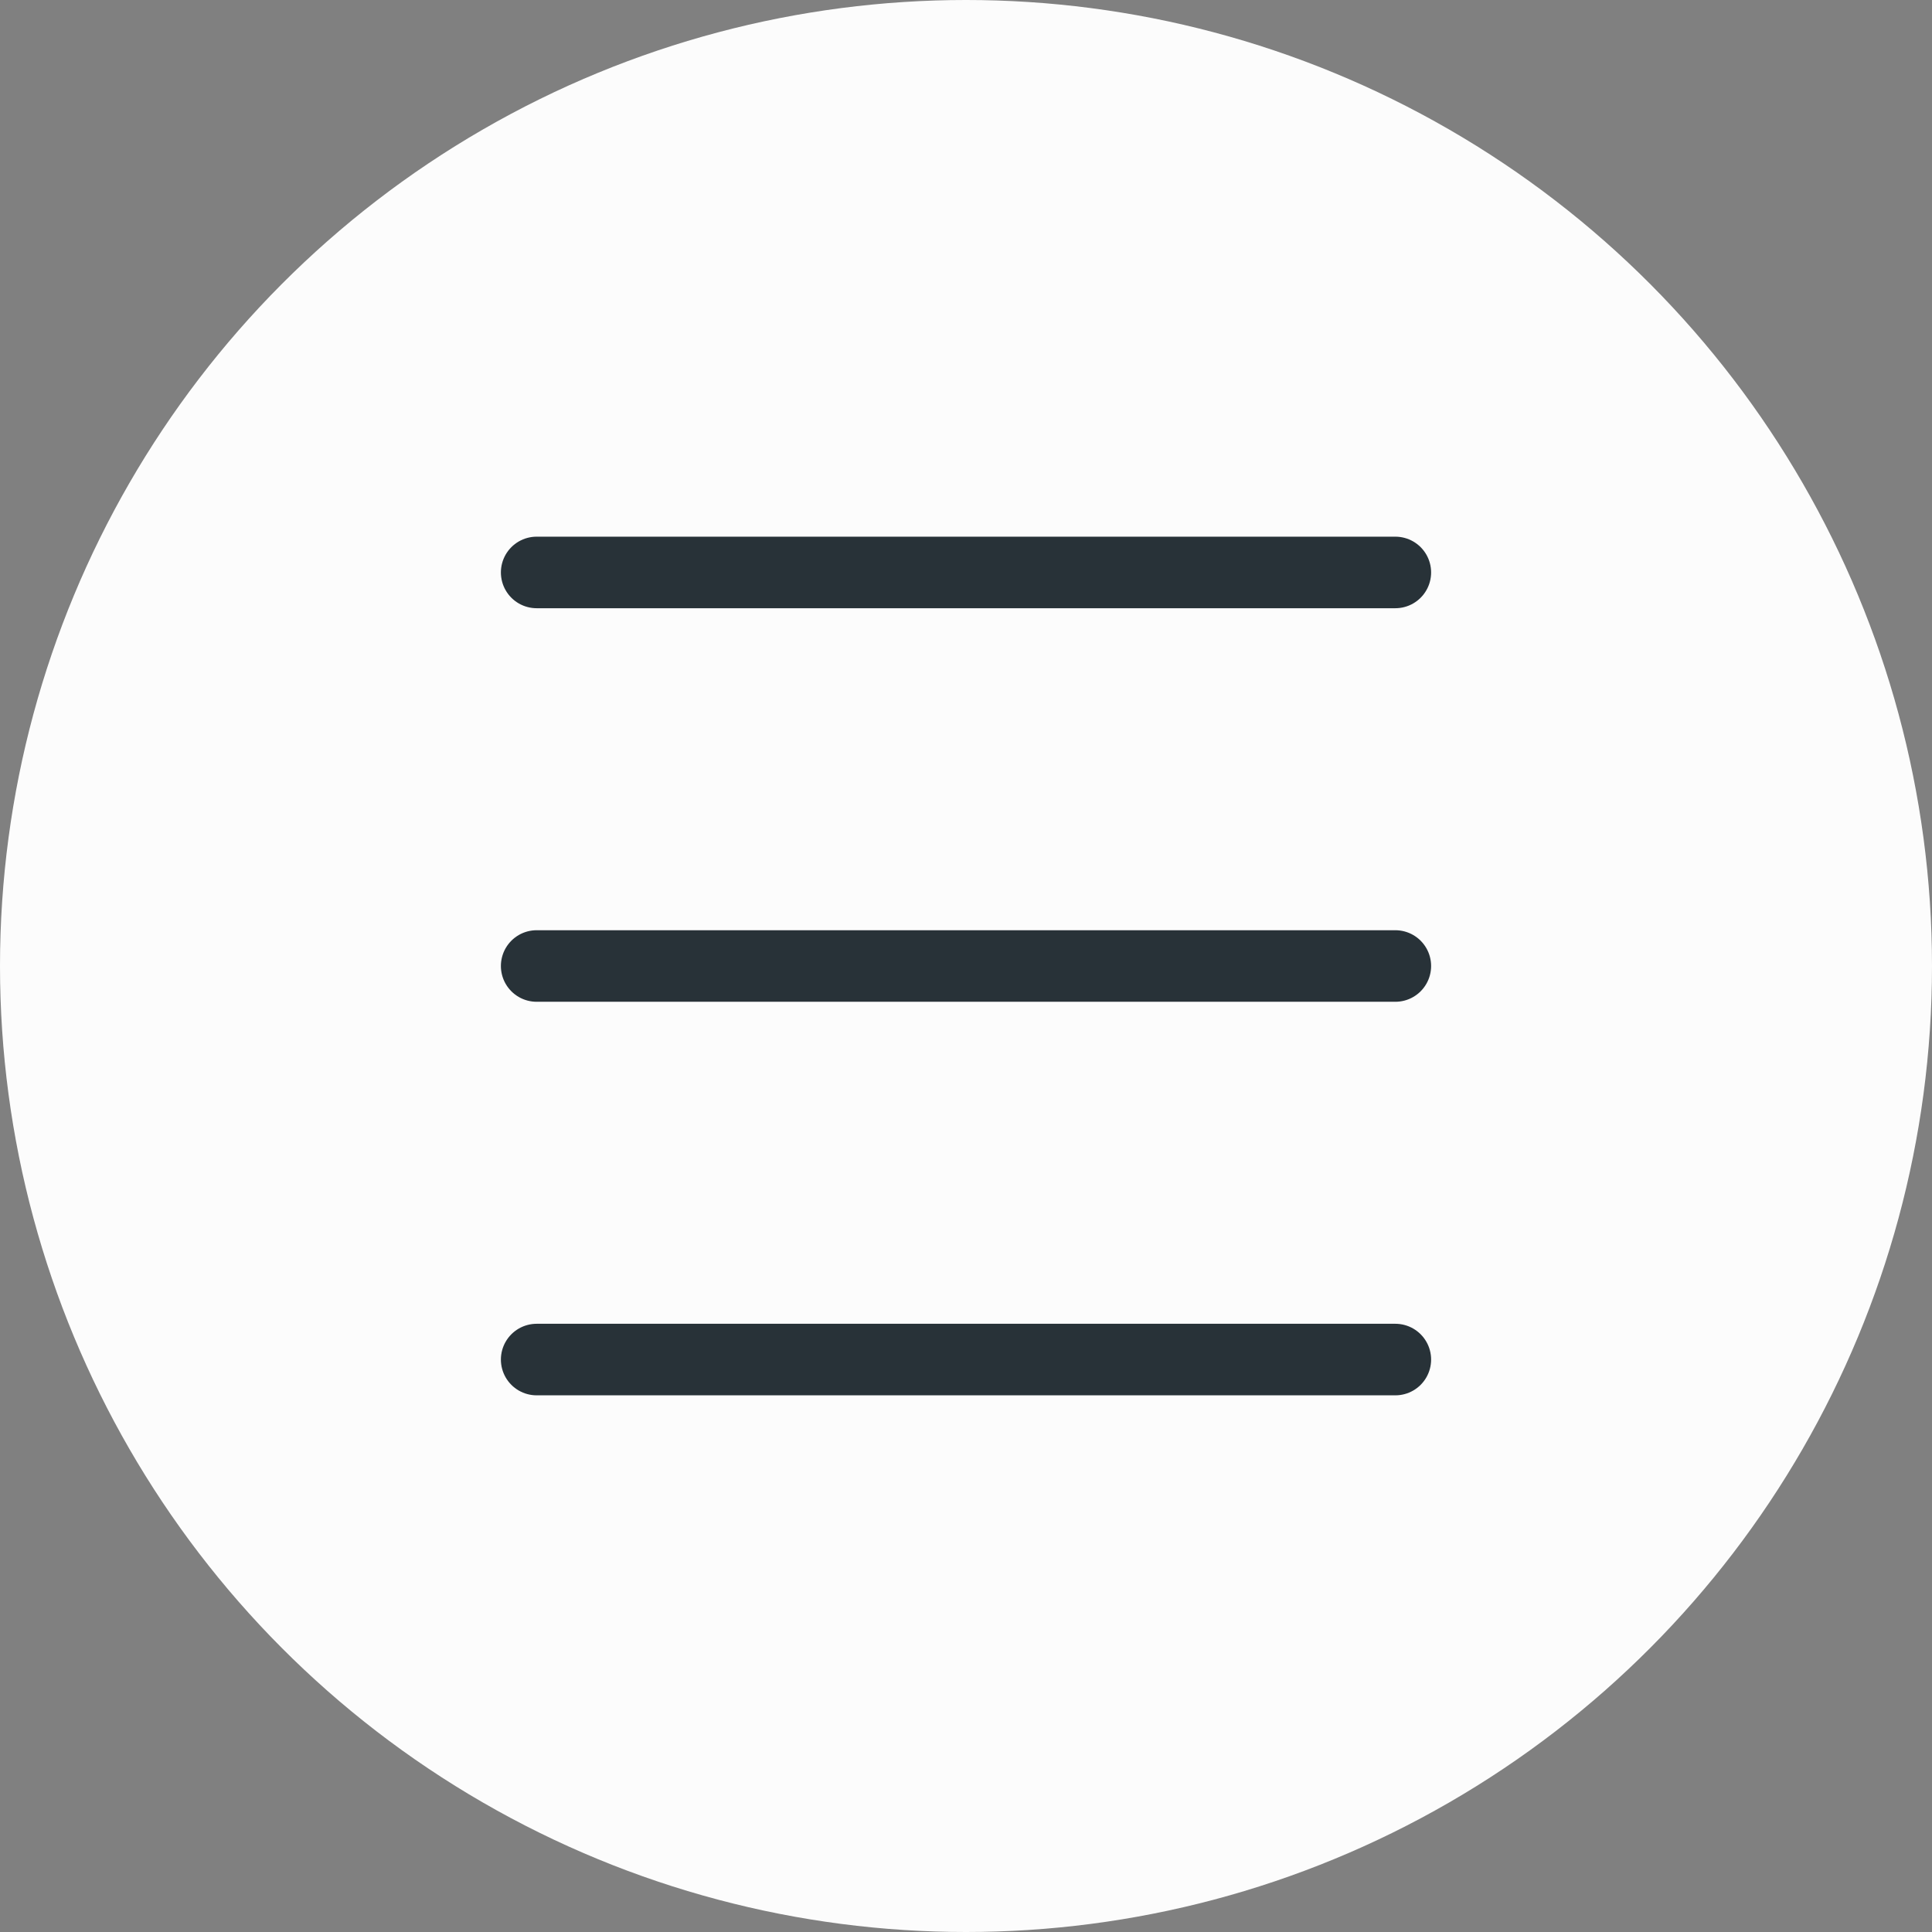 <?xml version="1.0" encoding="utf-8"?>
<!-- Generator: Adobe Illustrator 24.1.1, SVG Export Plug-In . SVG Version: 6.00 Build 0)  -->
<svg version="1.1" id="Capa_1" xmlns="http://www.w3.org/2000/svg" xmlns:xlink="http://www.w3.org/1999/xlink" x="0px" y="0px"
	 viewBox="0 0 54 54" style="enable-background:new 0 0 54 54;" xml:space="preserve">
<rect x="0" y="0" width="54" height="54" fill="#808080" stroke="none"/>
<style type="text/css">
	.st0{fill:#FCFCFC;}
	.st1{fill:none;stroke:#283238;stroke-width:2;stroke-linecap:round;stroke-miterlimit:10;}
</style>
<circle class="st0" cx="27" cy="27" r="27"/>
<line class="st1" x1="15" y1="16" x2="39" y2="16"/>
<line class="st1" x1="15" y1="27" x2="39" y2="27"/>
<line class="st1" x1="15" y1="38" x2="39" y2="38"/>
</svg>
